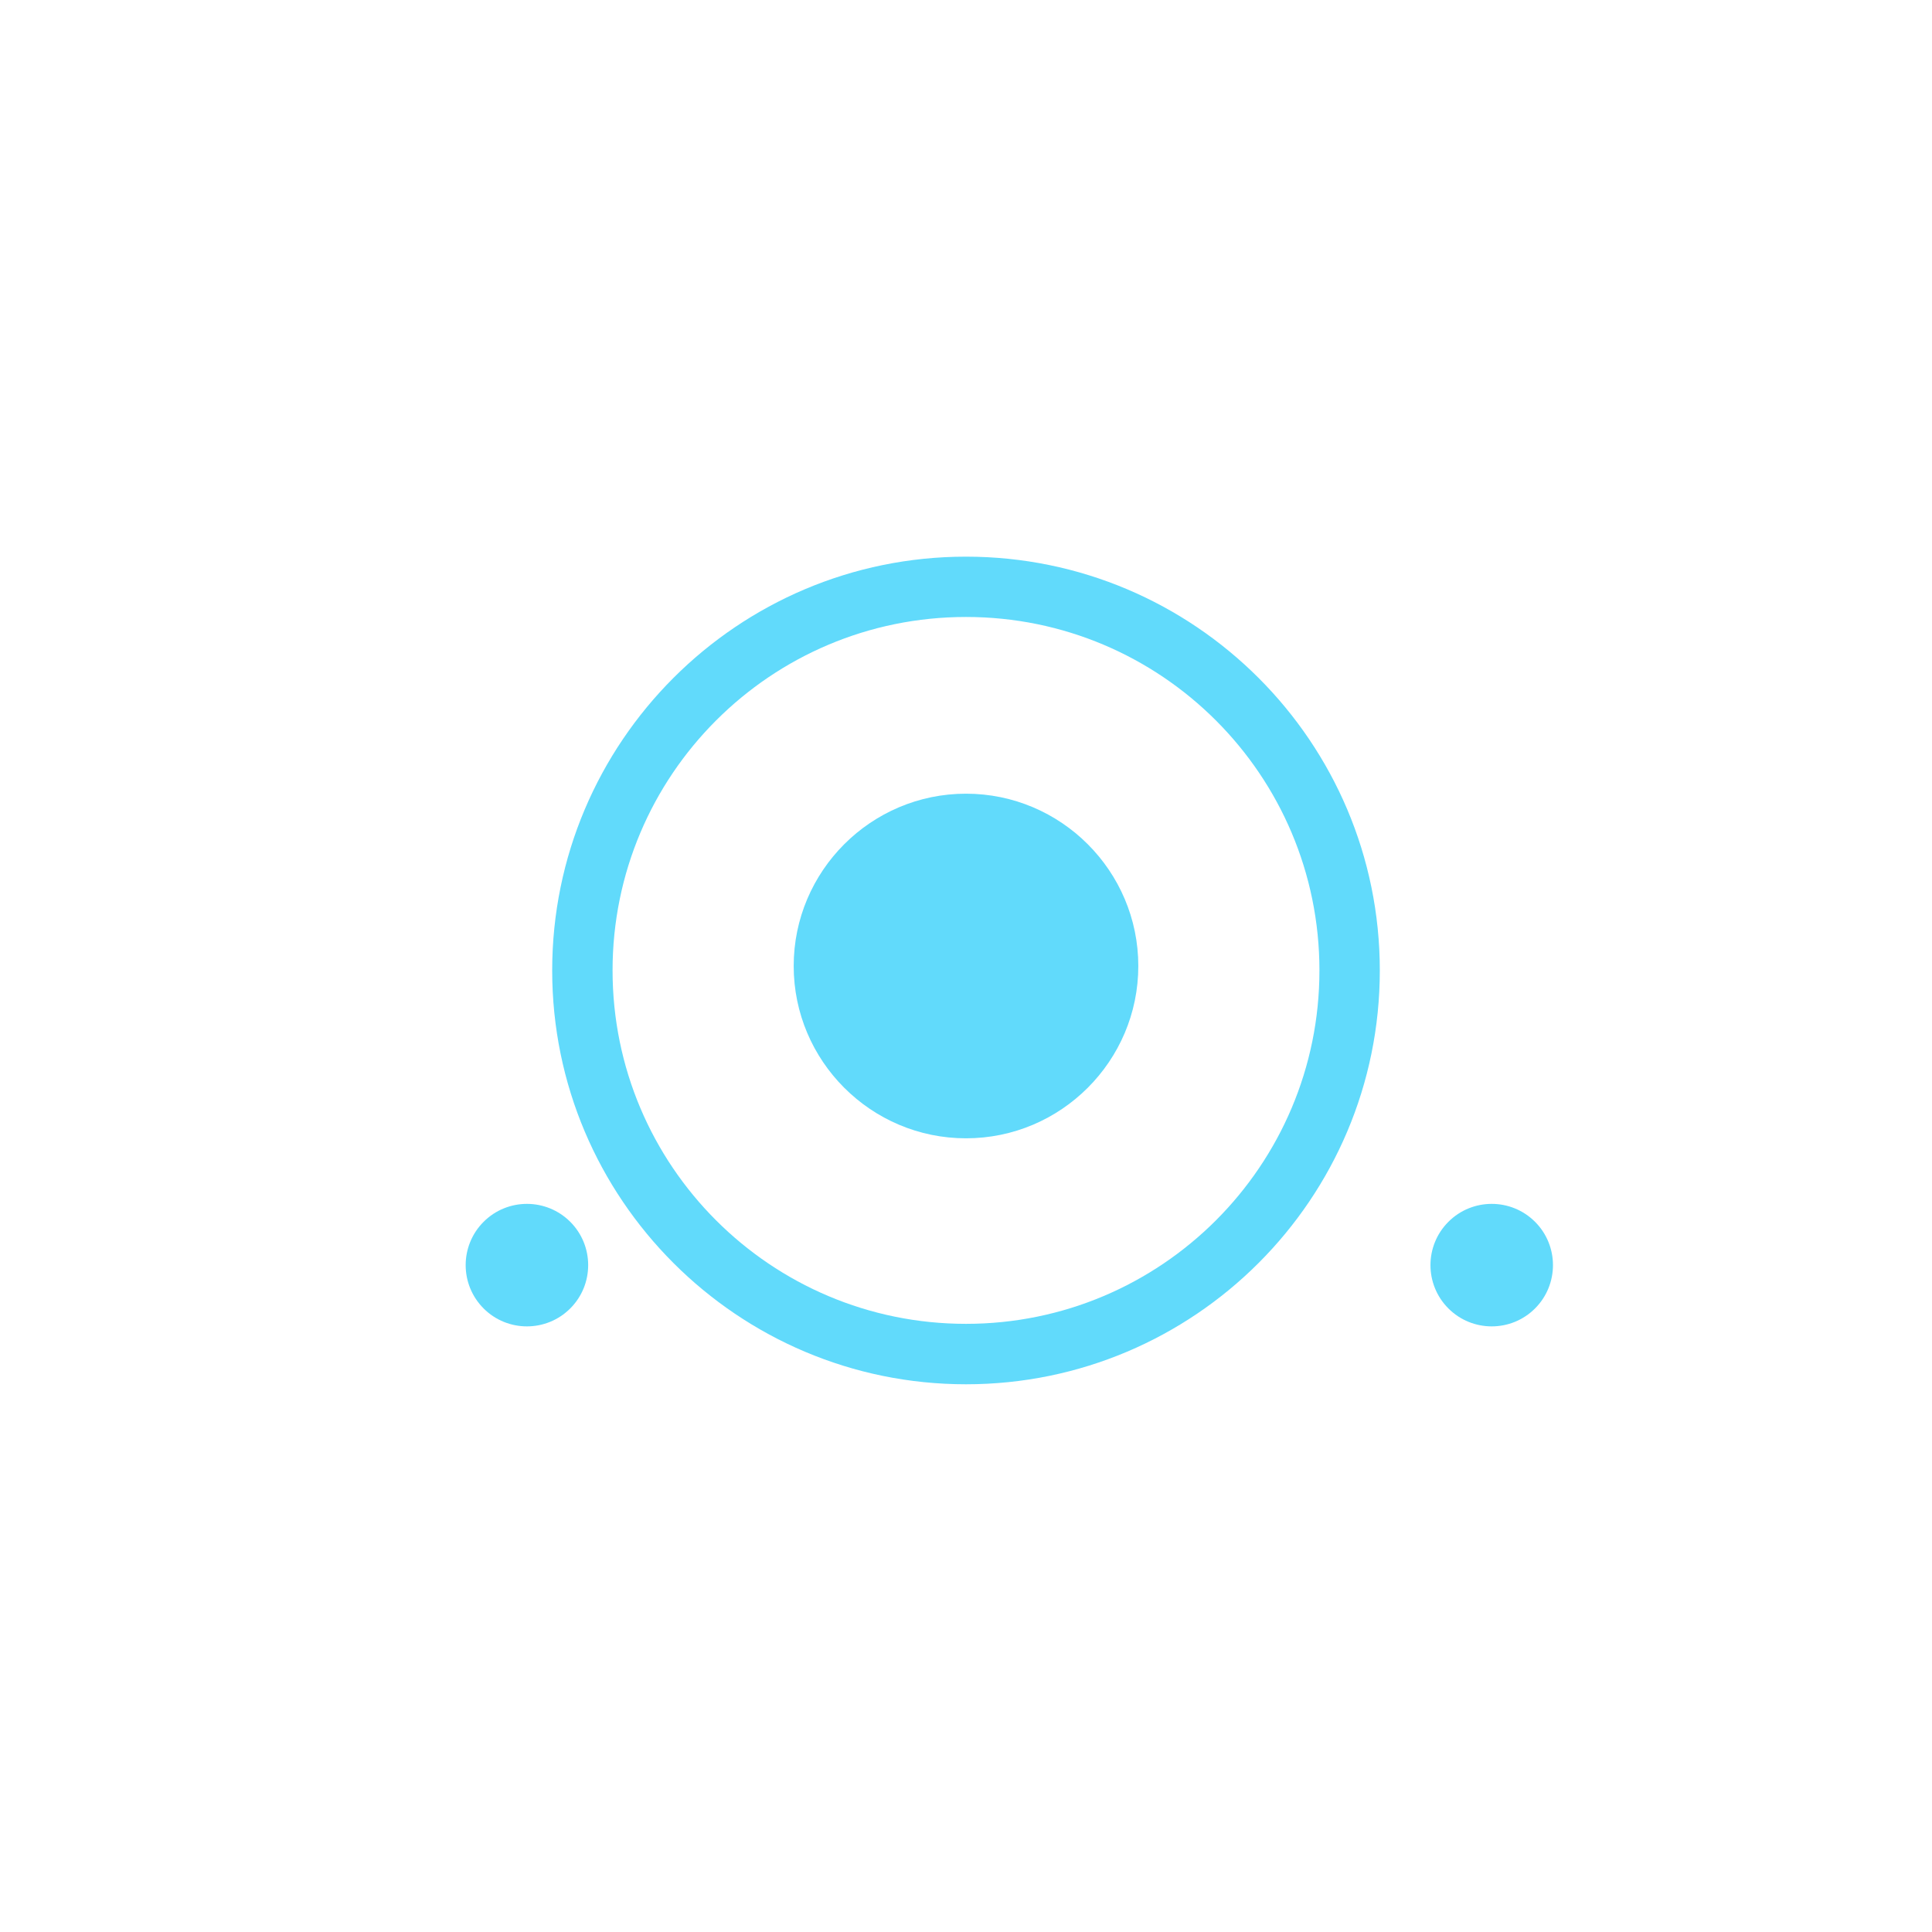 <svg xmlns="http://www.w3.org/2000/svg" width="32" height="32" viewBox="0 0 32 32">
  <path fill="#61DAFB" d="M16 13.146c-1.573 0-2.854 1.281-2.854 2.854s1.281 2.854 2.854 2.854 2.854-1.281 2.854-2.854-1.281-2.854-2.854-2.854zm-7.99 8.526c-.396-.396-.396-1.039 0-1.435.396-.396 1.039-.396 1.435 0 .396.396.396 1.039 0 1.435-.396.396-1.039.396-1.435 0zm15.98 0c-.396-.396-.396-1.039 0-1.435.396-.396 1.039-.396 1.435 0 .396.396.396 1.039 0 1.435-.396.396-1.039.396-1.435 0z"/>
  <path fill="#61DAFB" d="M16 9.22c-3.783 0-6.854 3.071-6.854 6.854s3.071 6.854 6.854 6.854 6.854-3.071 6.854-6.854-3.071-6.854-6.854-6.854zm0 12.707c-3.234 0-5.854-2.62-5.854-5.854s2.62-5.854 5.854-5.854 5.854 2.62 5.854 5.854-2.62 5.854-5.854 5.854z"/>
</svg>